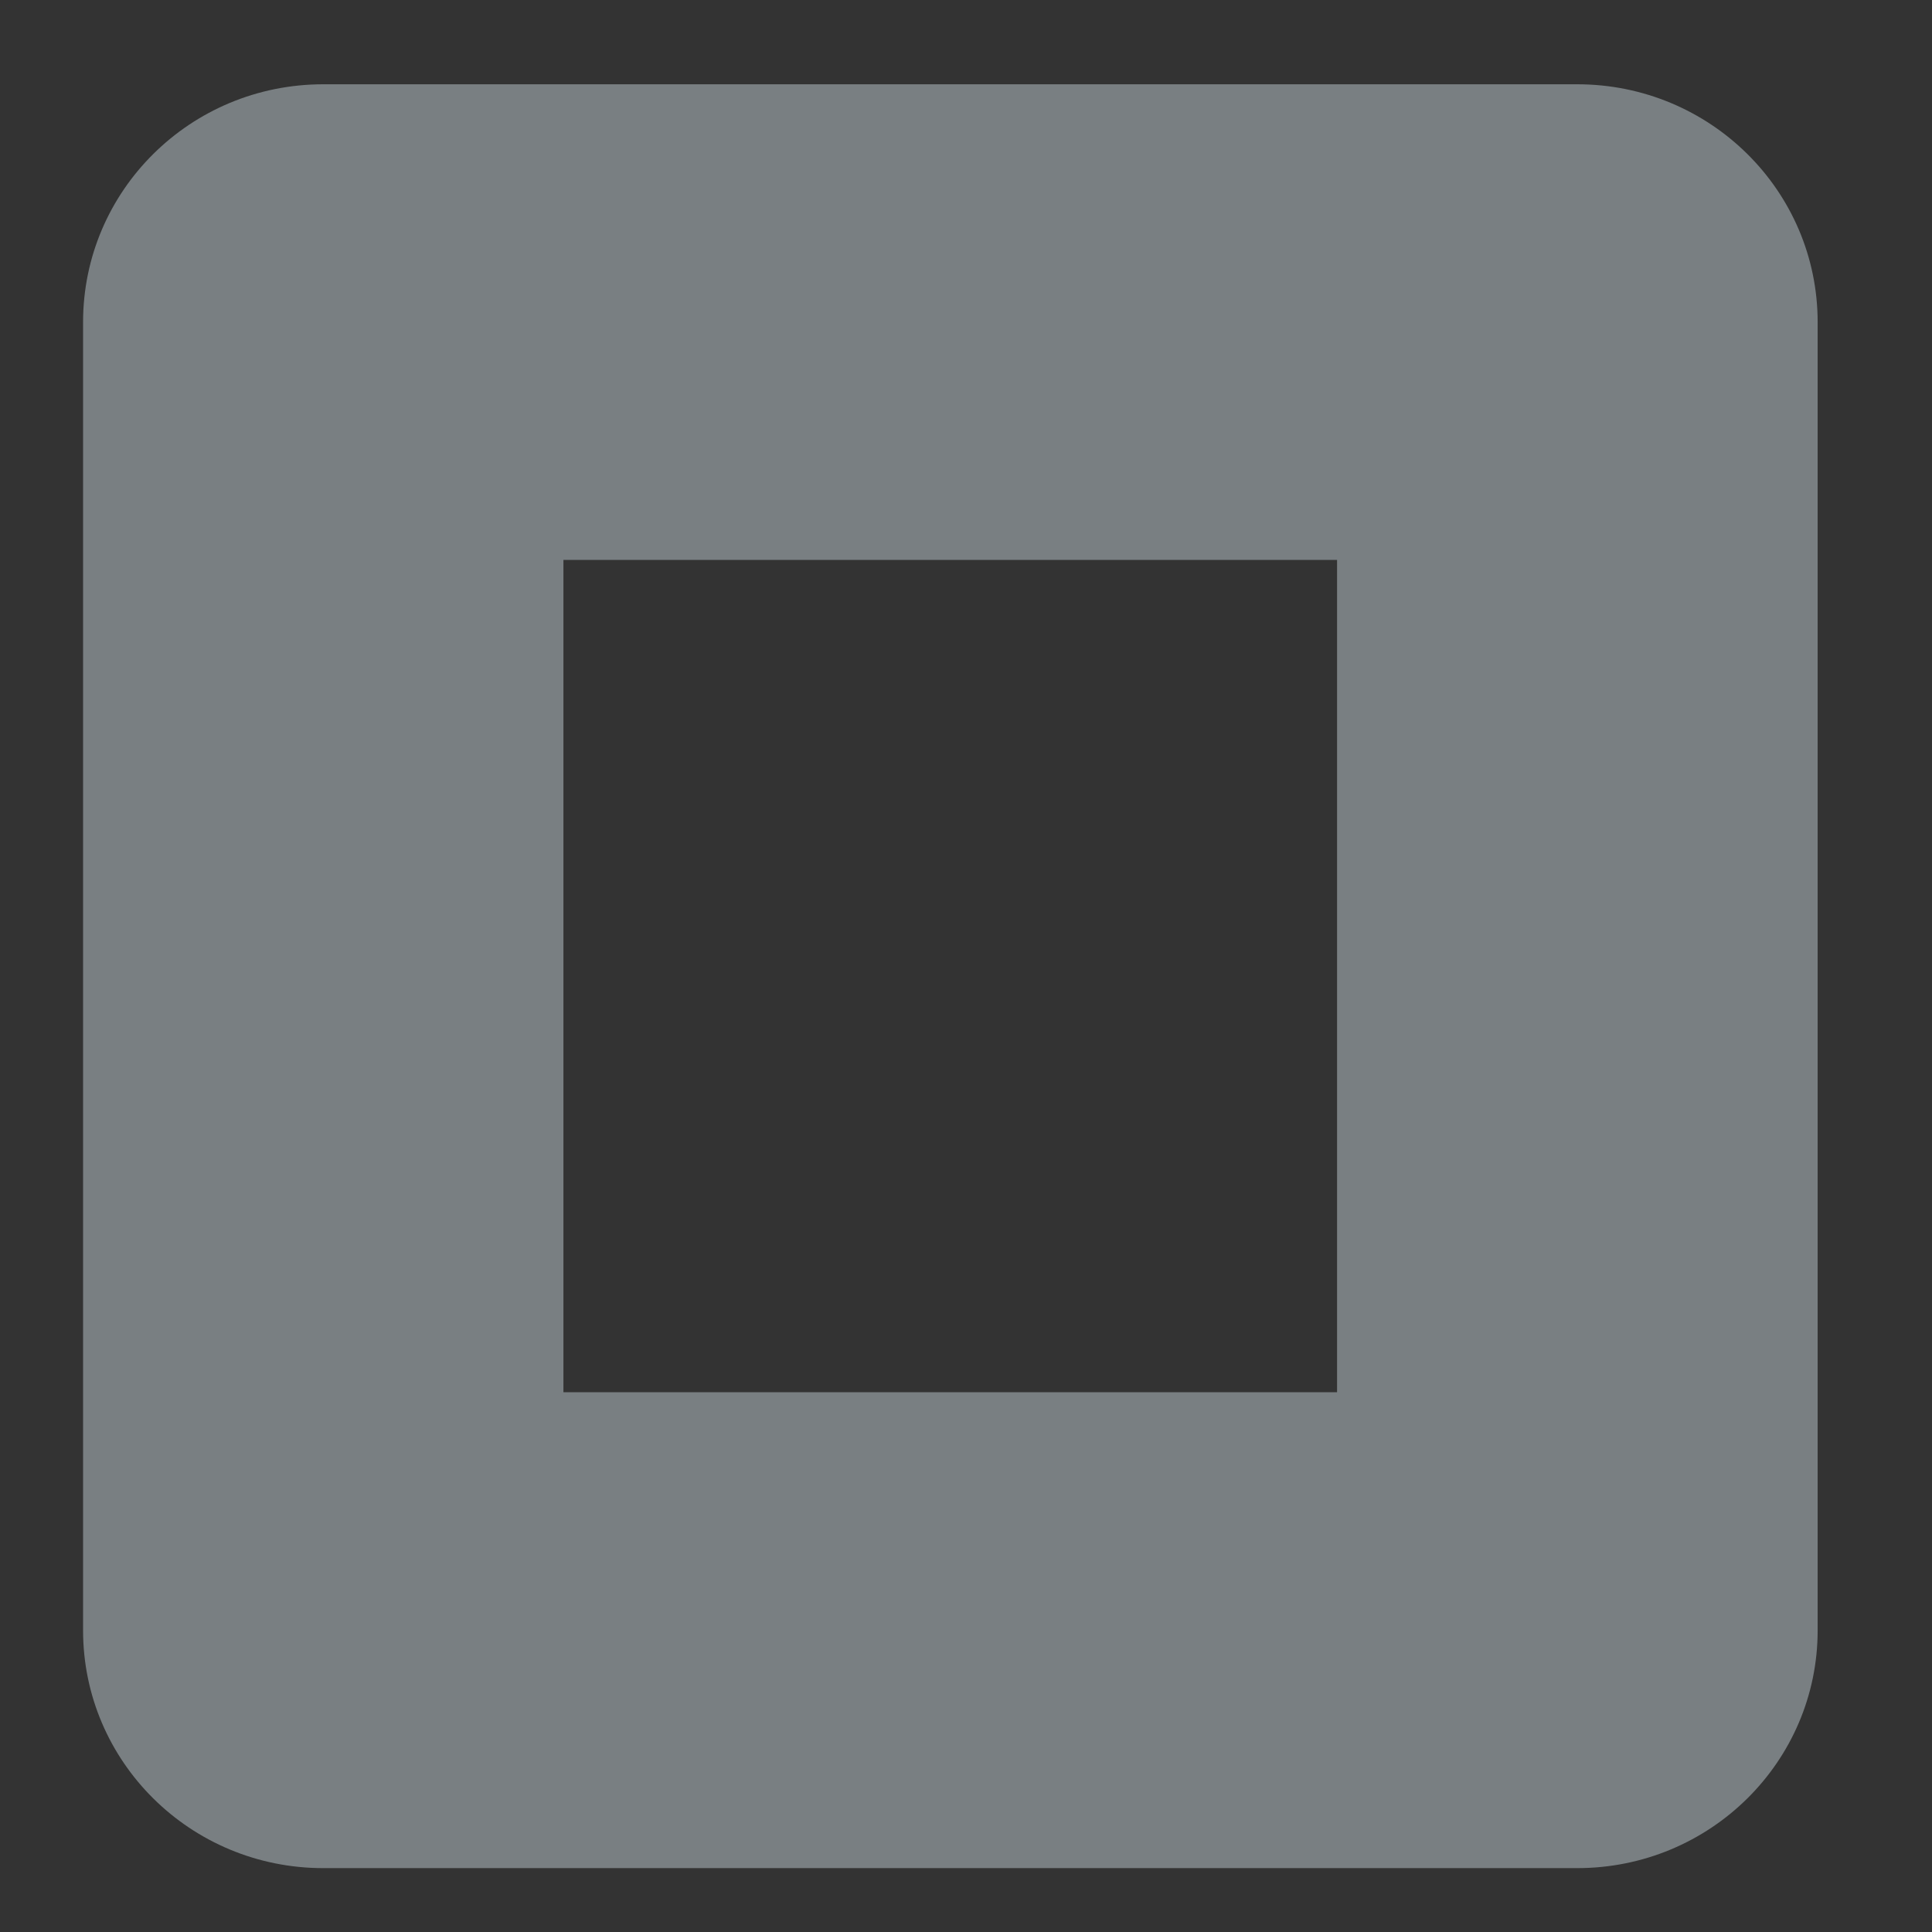<svg width="16" height="16" viewBox="0 0 16 16" fill="none" xmlns="http://www.w3.org/2000/svg">
<rect x="0" y="0" width="16" height="16" fill="#333333" stroke="none"/>
<path d="M2.677 15.471H13.062C14.163 15.471 15.053 14.589 15.053 13.502V2.668C15.053 1.58 14.163 0.698 13.062 0.698H2.677C1.576 0.698 0.688 1.58 0.688 2.668V13.502C0.688 14.589 1.576 15.471 2.677 15.471ZM4.666 4.637H11.073V11.53H4.666V4.637Z" fill="#E6F7FF" fill-opacity="0.39"/>
</svg>
